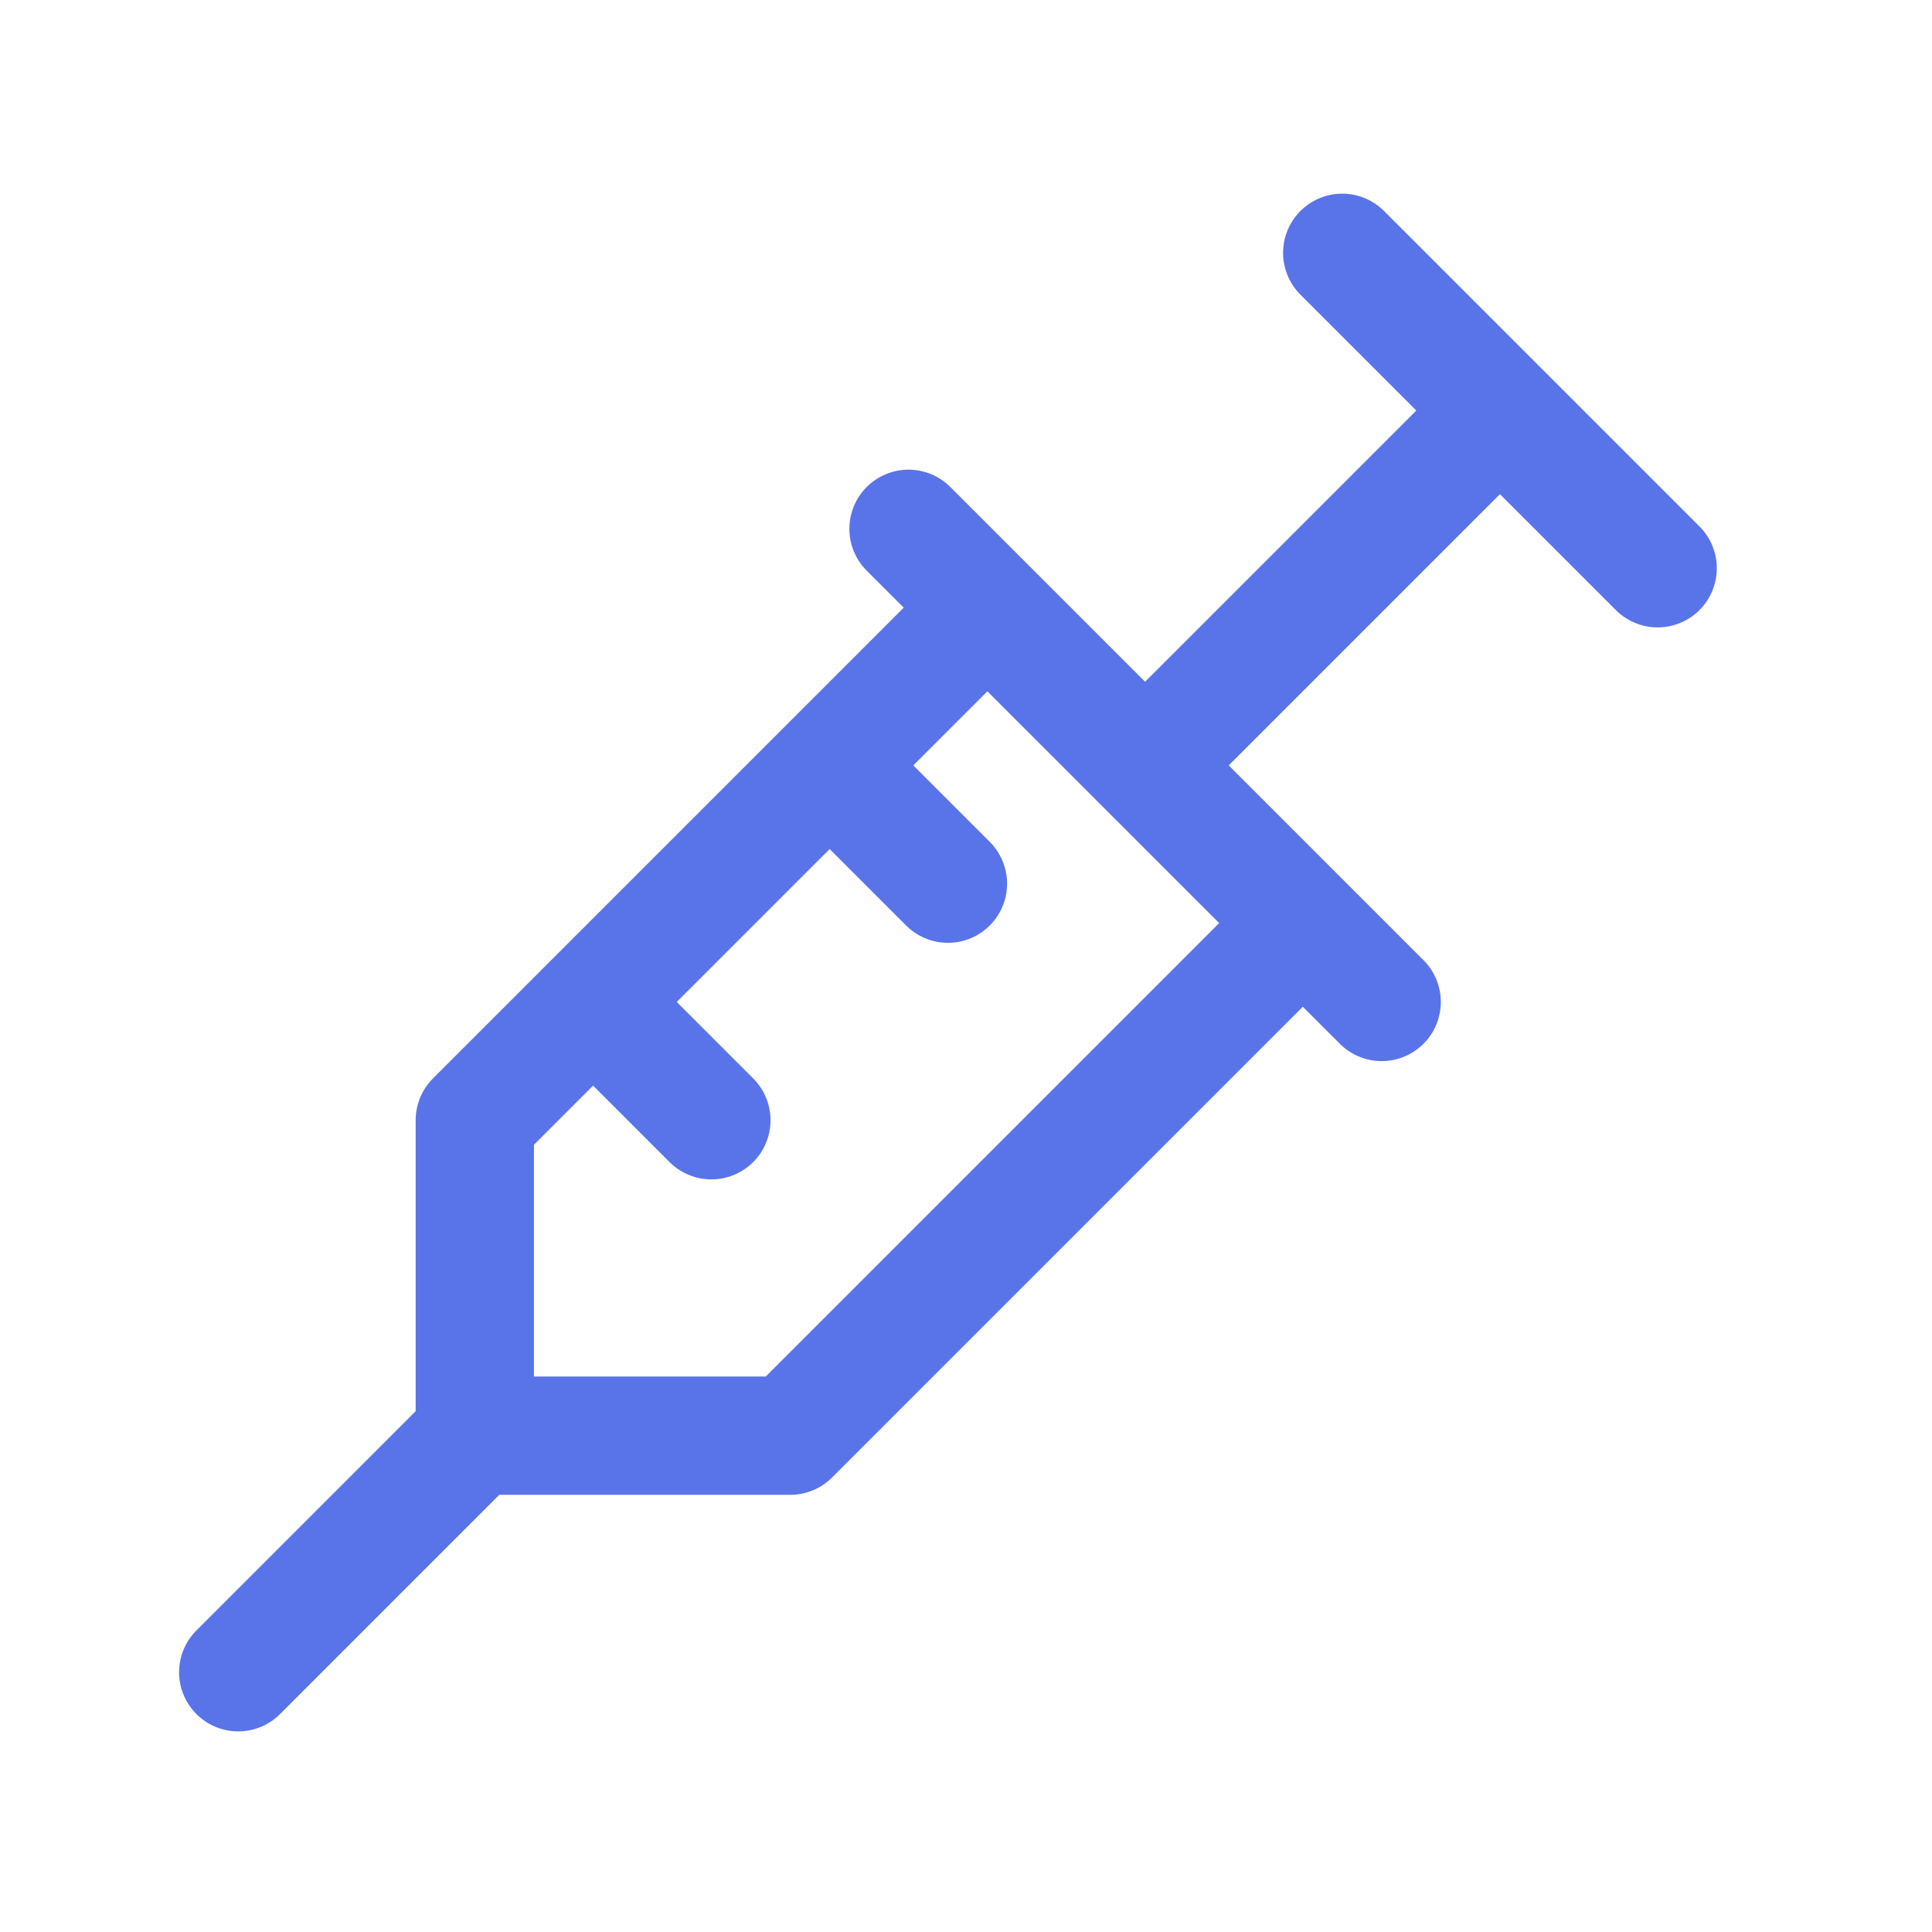 <svg width="49" height="49" viewBox="0 0 49 49" fill="none" xmlns="http://www.w3.org/2000/svg">
<g id="tabler:vaccine">
<path id="Vector" d="M34.042 6.412L42.042 14.412M38.042 10.412L29.042 19.412M23.042 13.412L35.042 25.412M33.042 23.412L20.042 36.412H12.042M12.042 36.412V28.412L25.042 15.412M12.042 36.412L6.042 42.412M15.042 25.412L18.042 28.412M21.042 19.412L24.042 22.412" stroke="#5974E9" stroke-width="3" stroke-linecap="round" stroke-linejoin="round"/>
</g>
</svg>
